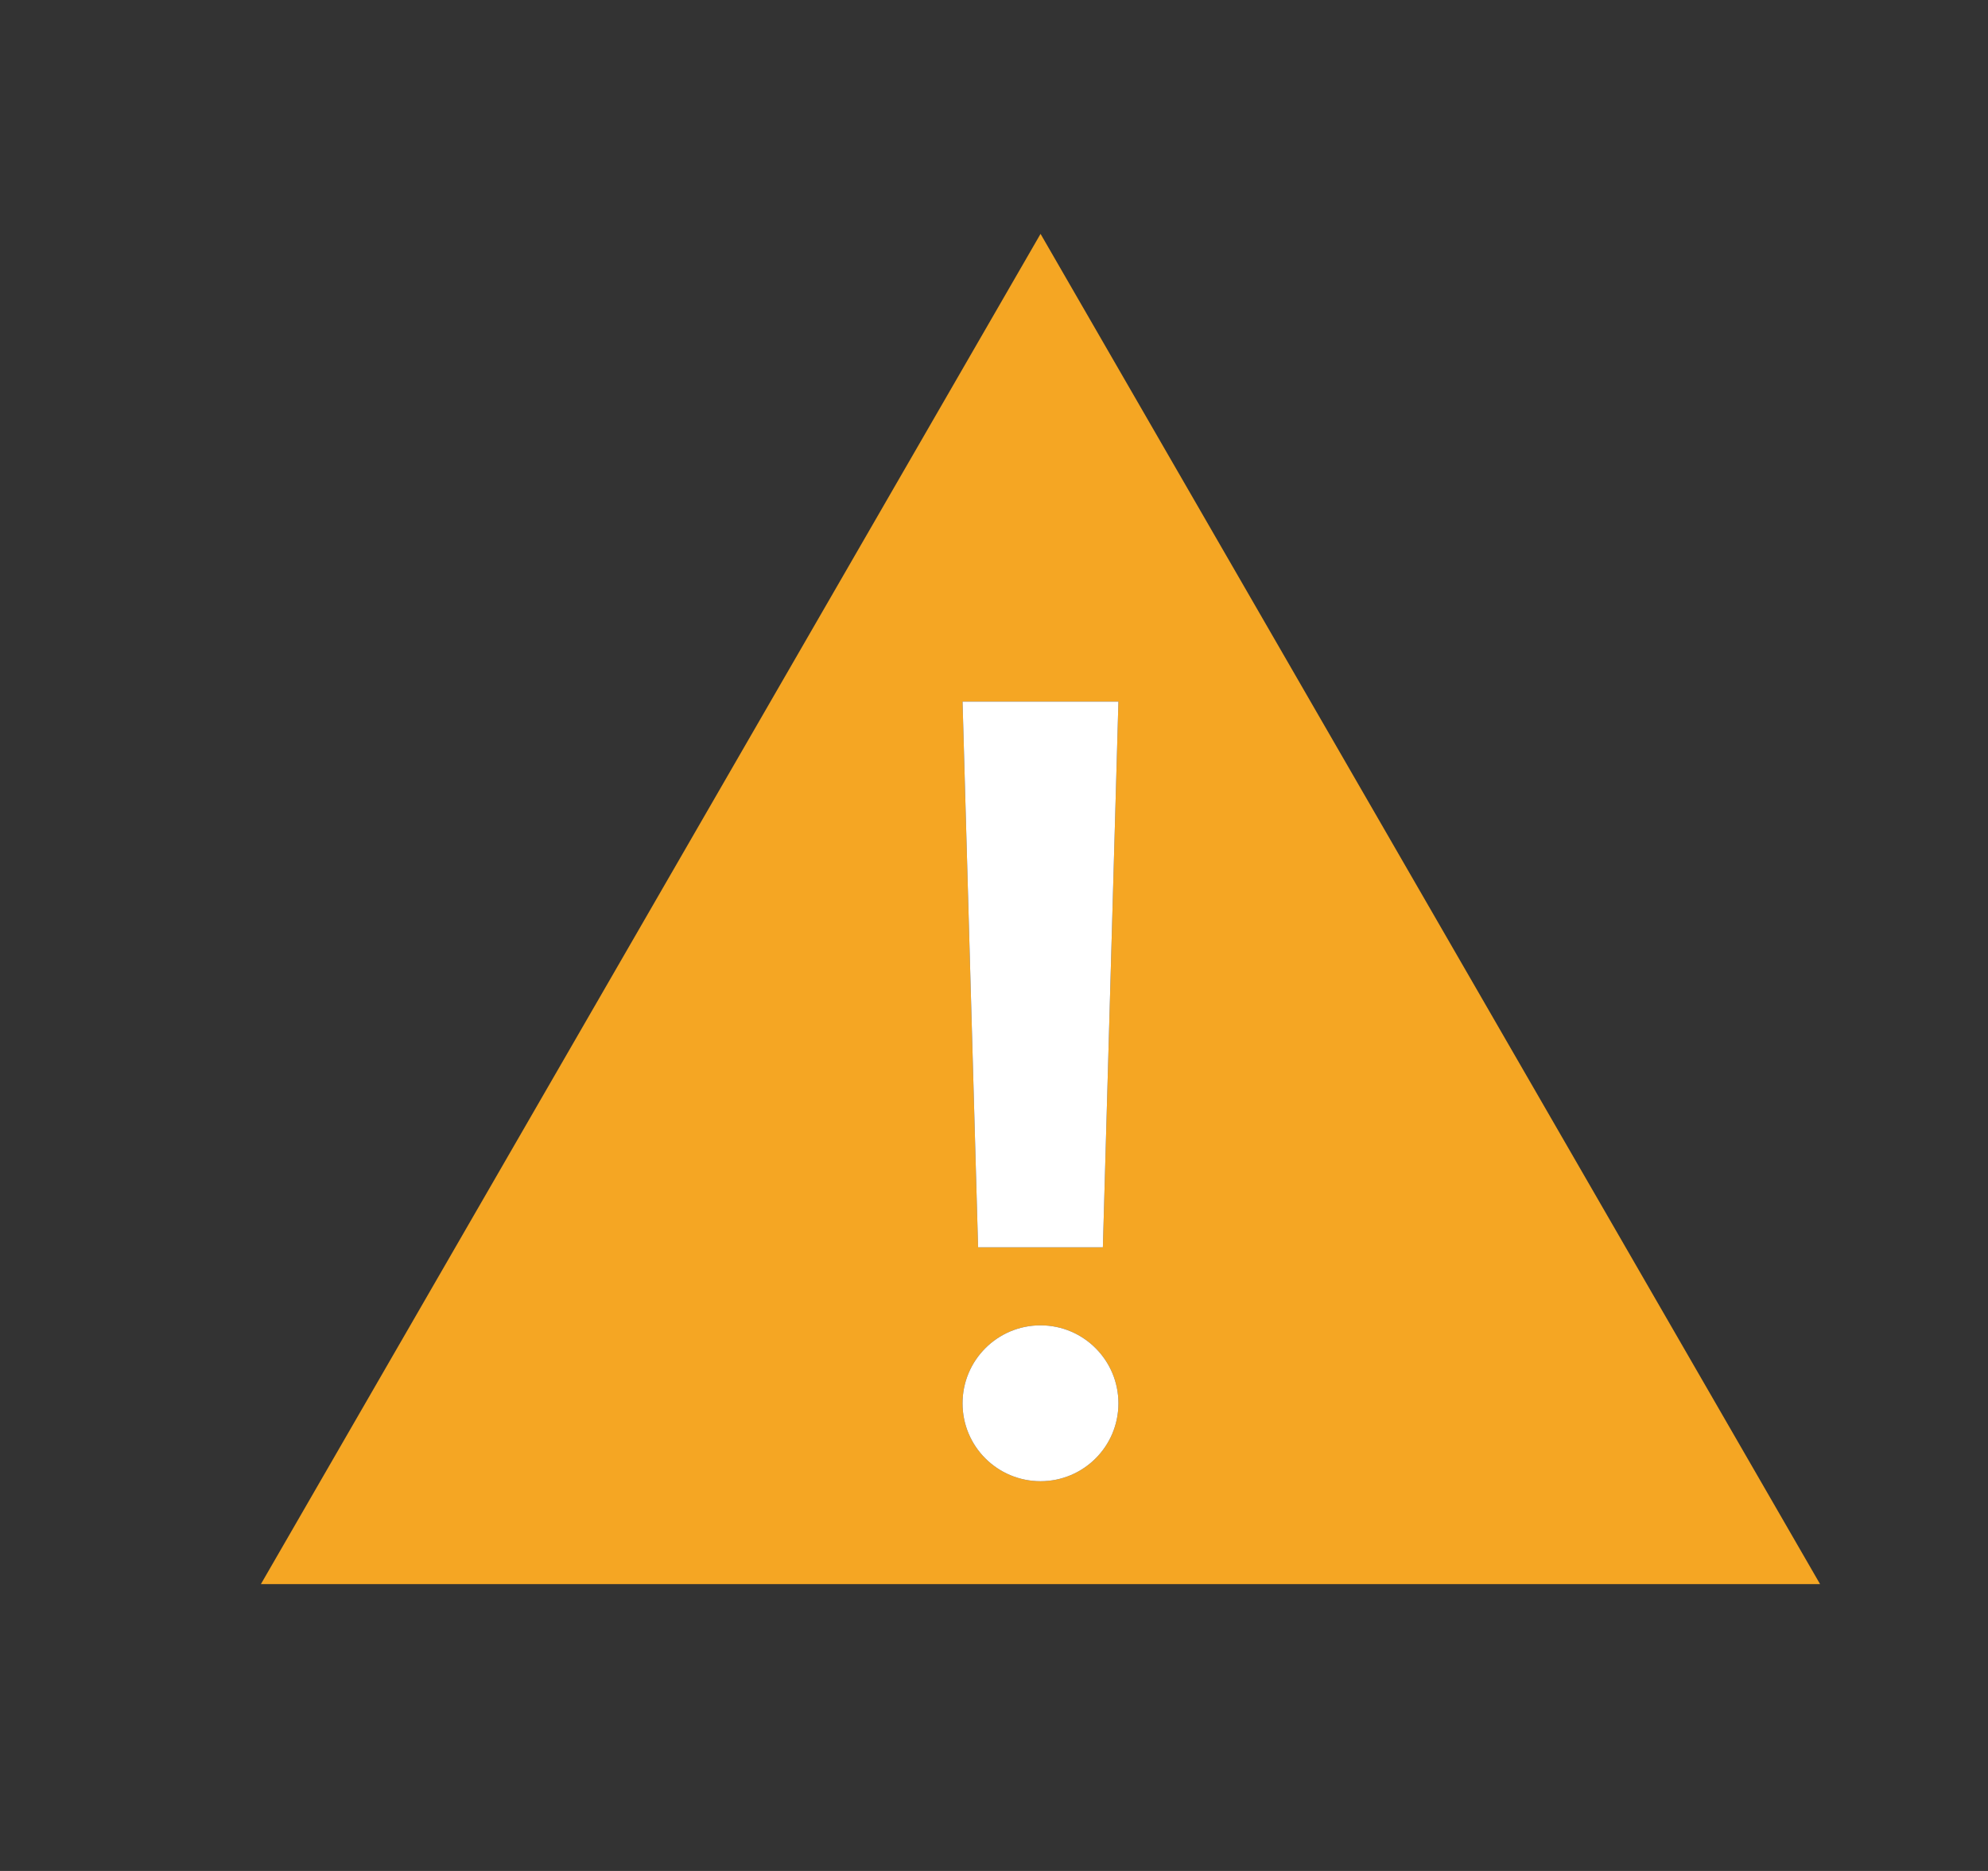 <svg width="17" height="16" viewBox="0 0 17 16" fill="none" xmlns="http://www.w3.org/2000/svg">
<rect x="0" y="0" width="17" height="16" fill="#333333" stroke="none"/>
<path fill-rule="evenodd" clip-rule="evenodd" d="M8.898 2L15.564 13.547H2.231L8.898 2ZM9.564 12.001C9.564 12.369 9.266 12.667 8.898 12.667C8.529 12.667 8.231 12.369 8.231 12.001C8.231 11.633 8.529 11.334 8.898 11.334C9.266 11.334 9.564 11.633 9.564 12.001ZM9.564 6H8.231L8.364 10.667H9.431L9.564 6Z" fill="#F5A623"/>
<path fill-rule="evenodd" clip-rule="evenodd" d="M9.564 6H8.231L8.364 10.667H9.431L9.564 6ZM8.898 12.667C9.266 12.667 9.564 12.369 9.564 12.001C9.564 11.633 9.266 11.334 8.898 11.334C8.529 11.334 8.231 11.633 8.231 12.001C8.231 12.369 8.529 12.667 8.898 12.667Z" fill="white"/>
</svg>
